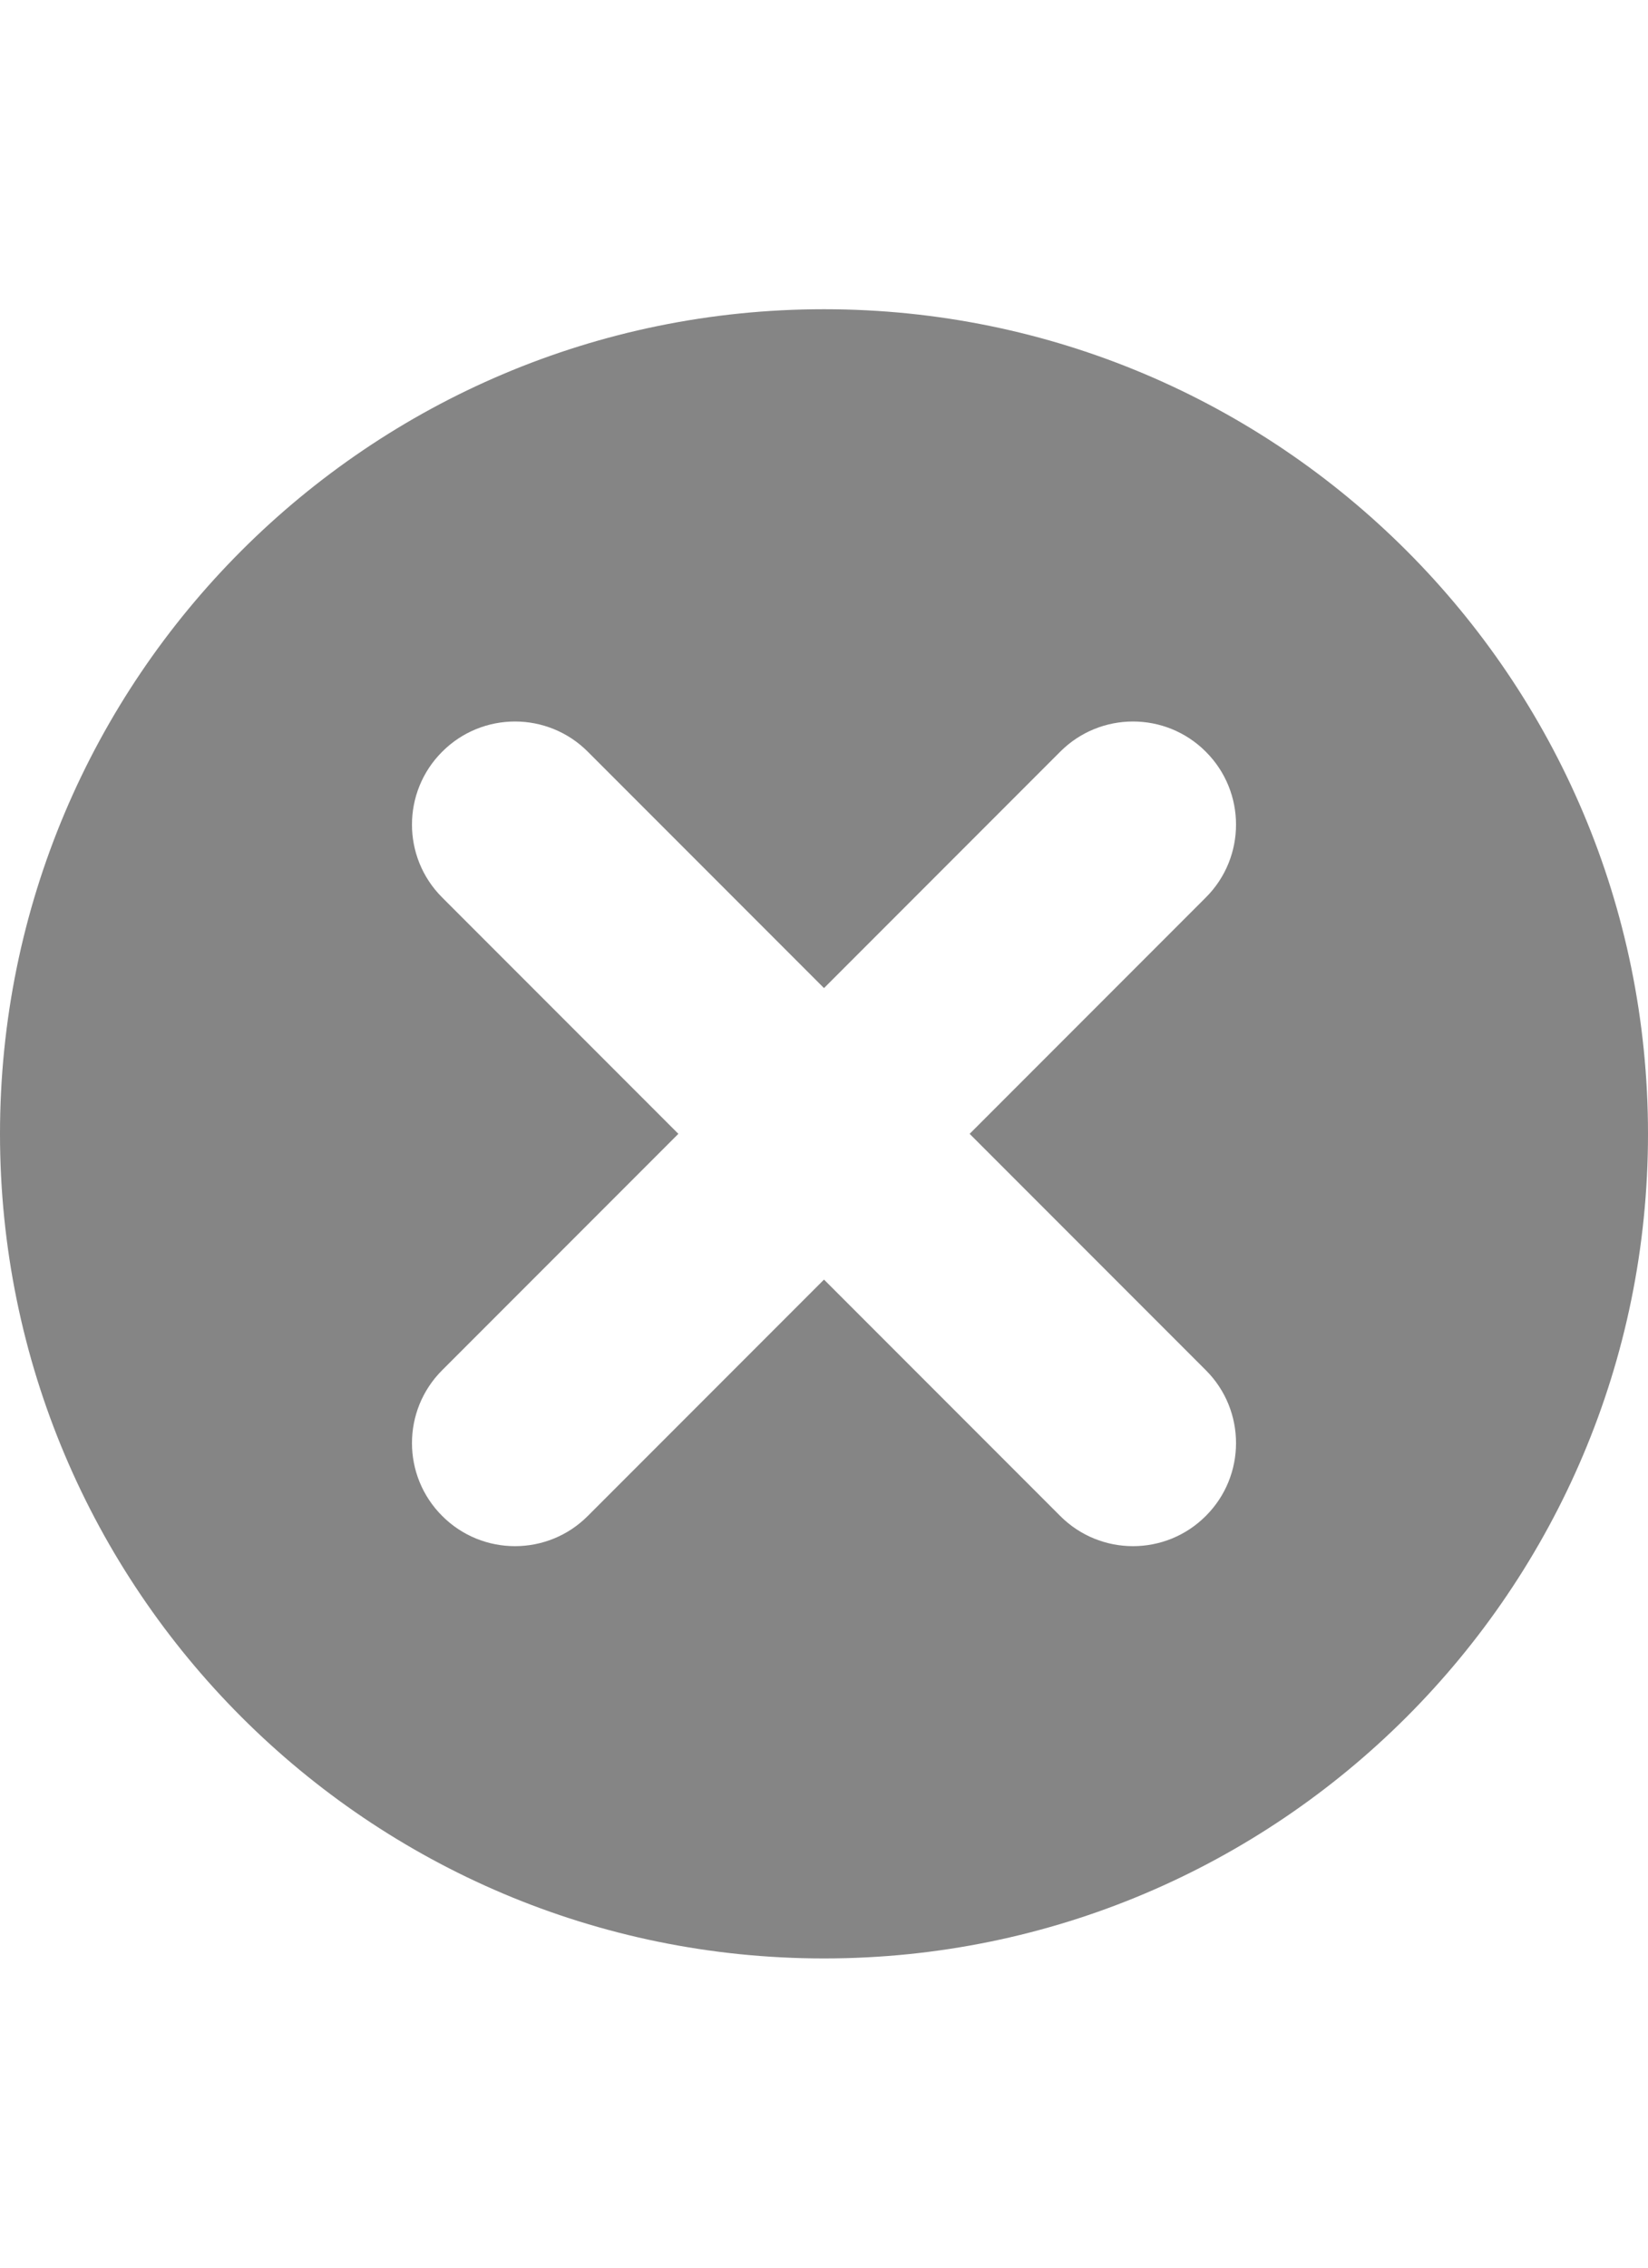 <svg width="16" height="22" viewBox="0 0 16 22" fill="none" xmlns="http://www.w3.org/2000/svg">
<g clip-path="url(#clip0_1031_5266)">
<path fill-rule="evenodd" clip-rule="evenodd" d="M8 19C12.418 19 16 15.418 16 11C16 6.582 12.418 3 8 3C3.582 3 0 6.582 0 11C0 15.418 3.582 19 8 19ZM5.707 7.293C5.317 6.902 4.683 6.902 4.293 7.293C3.902 7.683 3.902 8.317 4.293 8.707L6.586 11L4.293 13.293C3.902 13.683 3.902 14.317 4.293 14.707C4.683 15.098 5.317 15.098 5.707 14.707L8 12.414L10.293 14.707C10.683 15.098 11.317 15.098 11.707 14.707C12.098 14.317 12.098 13.683 11.707 13.293L9.414 11L11.707 8.707C12.098 8.317 12.098 7.683 11.707 7.293C11.317 6.902 10.683 6.902 10.293 7.293L8 9.586L5.707 7.293Z" fill="#858585"/>
</g>
<defs>
<clipPath id="clip0_1031_5266">
<rect width="16" height="16" fill="white" transform="translate(0 3)"/>
</clipPath>
</defs>
</svg>
